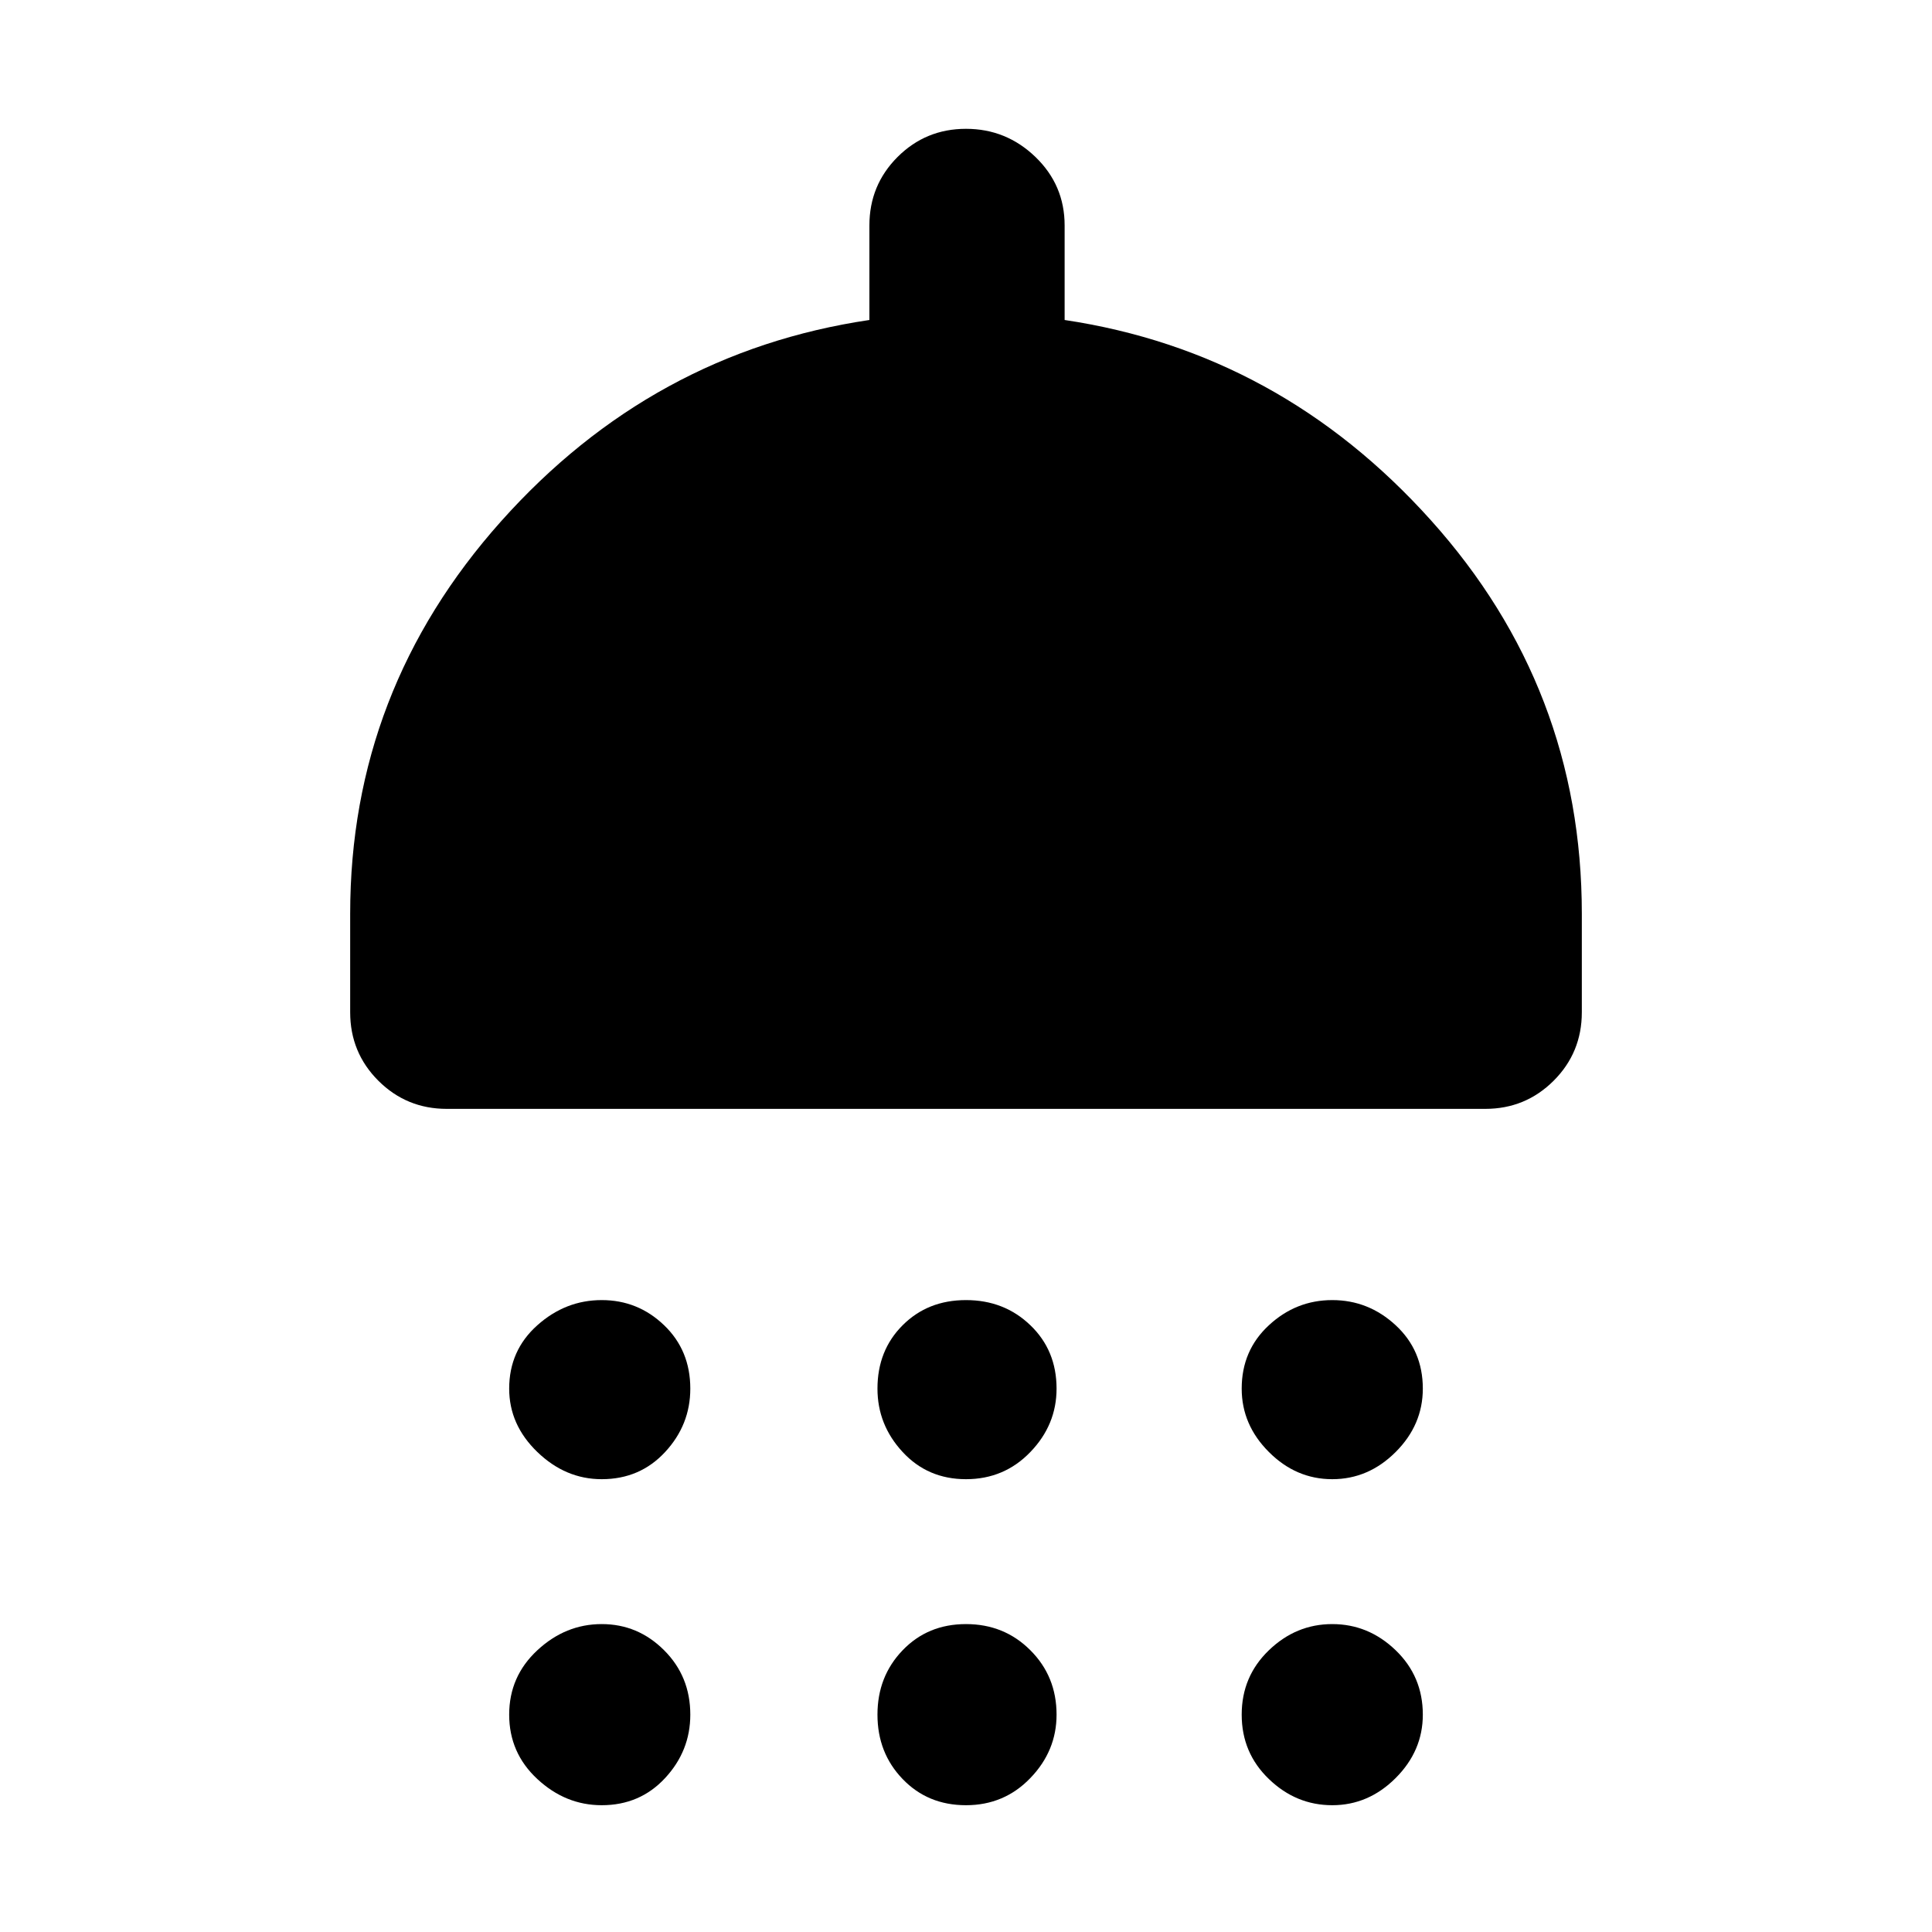<svg xmlns="http://www.w3.org/2000/svg" height="40" width="40"><path d="M12.458 30.625Q11.708 30.625 11.125 30.062Q10.542 29.5 10.542 28.75Q10.542 27.958 11.125 27.438Q11.708 26.917 12.458 26.917Q13.208 26.917 13.75 27.438Q14.292 27.958 14.292 28.75Q14.292 29.5 13.771 30.062Q13.25 30.625 12.458 30.625ZM20 30.625Q19.208 30.625 18.688 30.062Q18.167 29.5 18.167 28.75Q18.167 27.958 18.688 27.438Q19.208 26.917 20 26.917Q20.792 26.917 21.333 27.438Q21.875 27.958 21.875 28.75Q21.875 29.5 21.333 30.062Q20.792 30.625 20 30.625ZM27.583 30.625Q26.833 30.625 26.271 30.062Q25.708 29.5 25.708 28.75Q25.708 27.958 26.271 27.438Q26.833 26.917 27.583 26.917Q28.333 26.917 28.896 27.438Q29.458 27.958 29.458 28.75Q29.458 29.5 28.896 30.062Q28.333 30.625 27.583 30.625ZM9.25 22.958Q8.417 22.958 7.833 22.375Q7.25 21.792 7.25 20.958V18.917Q7.25 14.292 10.375 10.792Q13.5 7.292 18 6.625V4.667Q18 3.833 18.583 3.25Q19.167 2.667 20 2.667Q20.833 2.667 21.438 3.25Q22.042 3.833 22.042 4.667V6.625Q26.5 7.292 29.625 10.771Q32.75 14.25 32.75 18.917V20.958Q32.75 21.792 32.167 22.375Q31.583 22.958 30.75 22.958ZM12.458 37.375Q11.708 37.375 11.125 36.833Q10.542 36.292 10.542 35.5Q10.542 34.708 11.125 34.167Q11.708 33.625 12.458 33.625Q13.208 33.625 13.75 34.167Q14.292 34.708 14.292 35.5Q14.292 36.25 13.771 36.812Q13.25 37.375 12.458 37.375ZM20 37.375Q19.208 37.375 18.688 36.833Q18.167 36.292 18.167 35.5Q18.167 34.708 18.688 34.167Q19.208 33.625 20 33.625Q20.792 33.625 21.333 34.167Q21.875 34.708 21.875 35.5Q21.875 36.25 21.333 36.812Q20.792 37.375 20 37.375ZM27.583 37.375Q26.833 37.375 26.271 36.833Q25.708 36.292 25.708 35.5Q25.708 34.708 26.271 34.167Q26.833 33.625 27.583 33.625Q28.333 33.625 28.896 34.167Q29.458 34.708 29.458 35.5Q29.458 36.25 28.896 36.812Q28.333 37.375 27.583 37.375Z"/></svg>